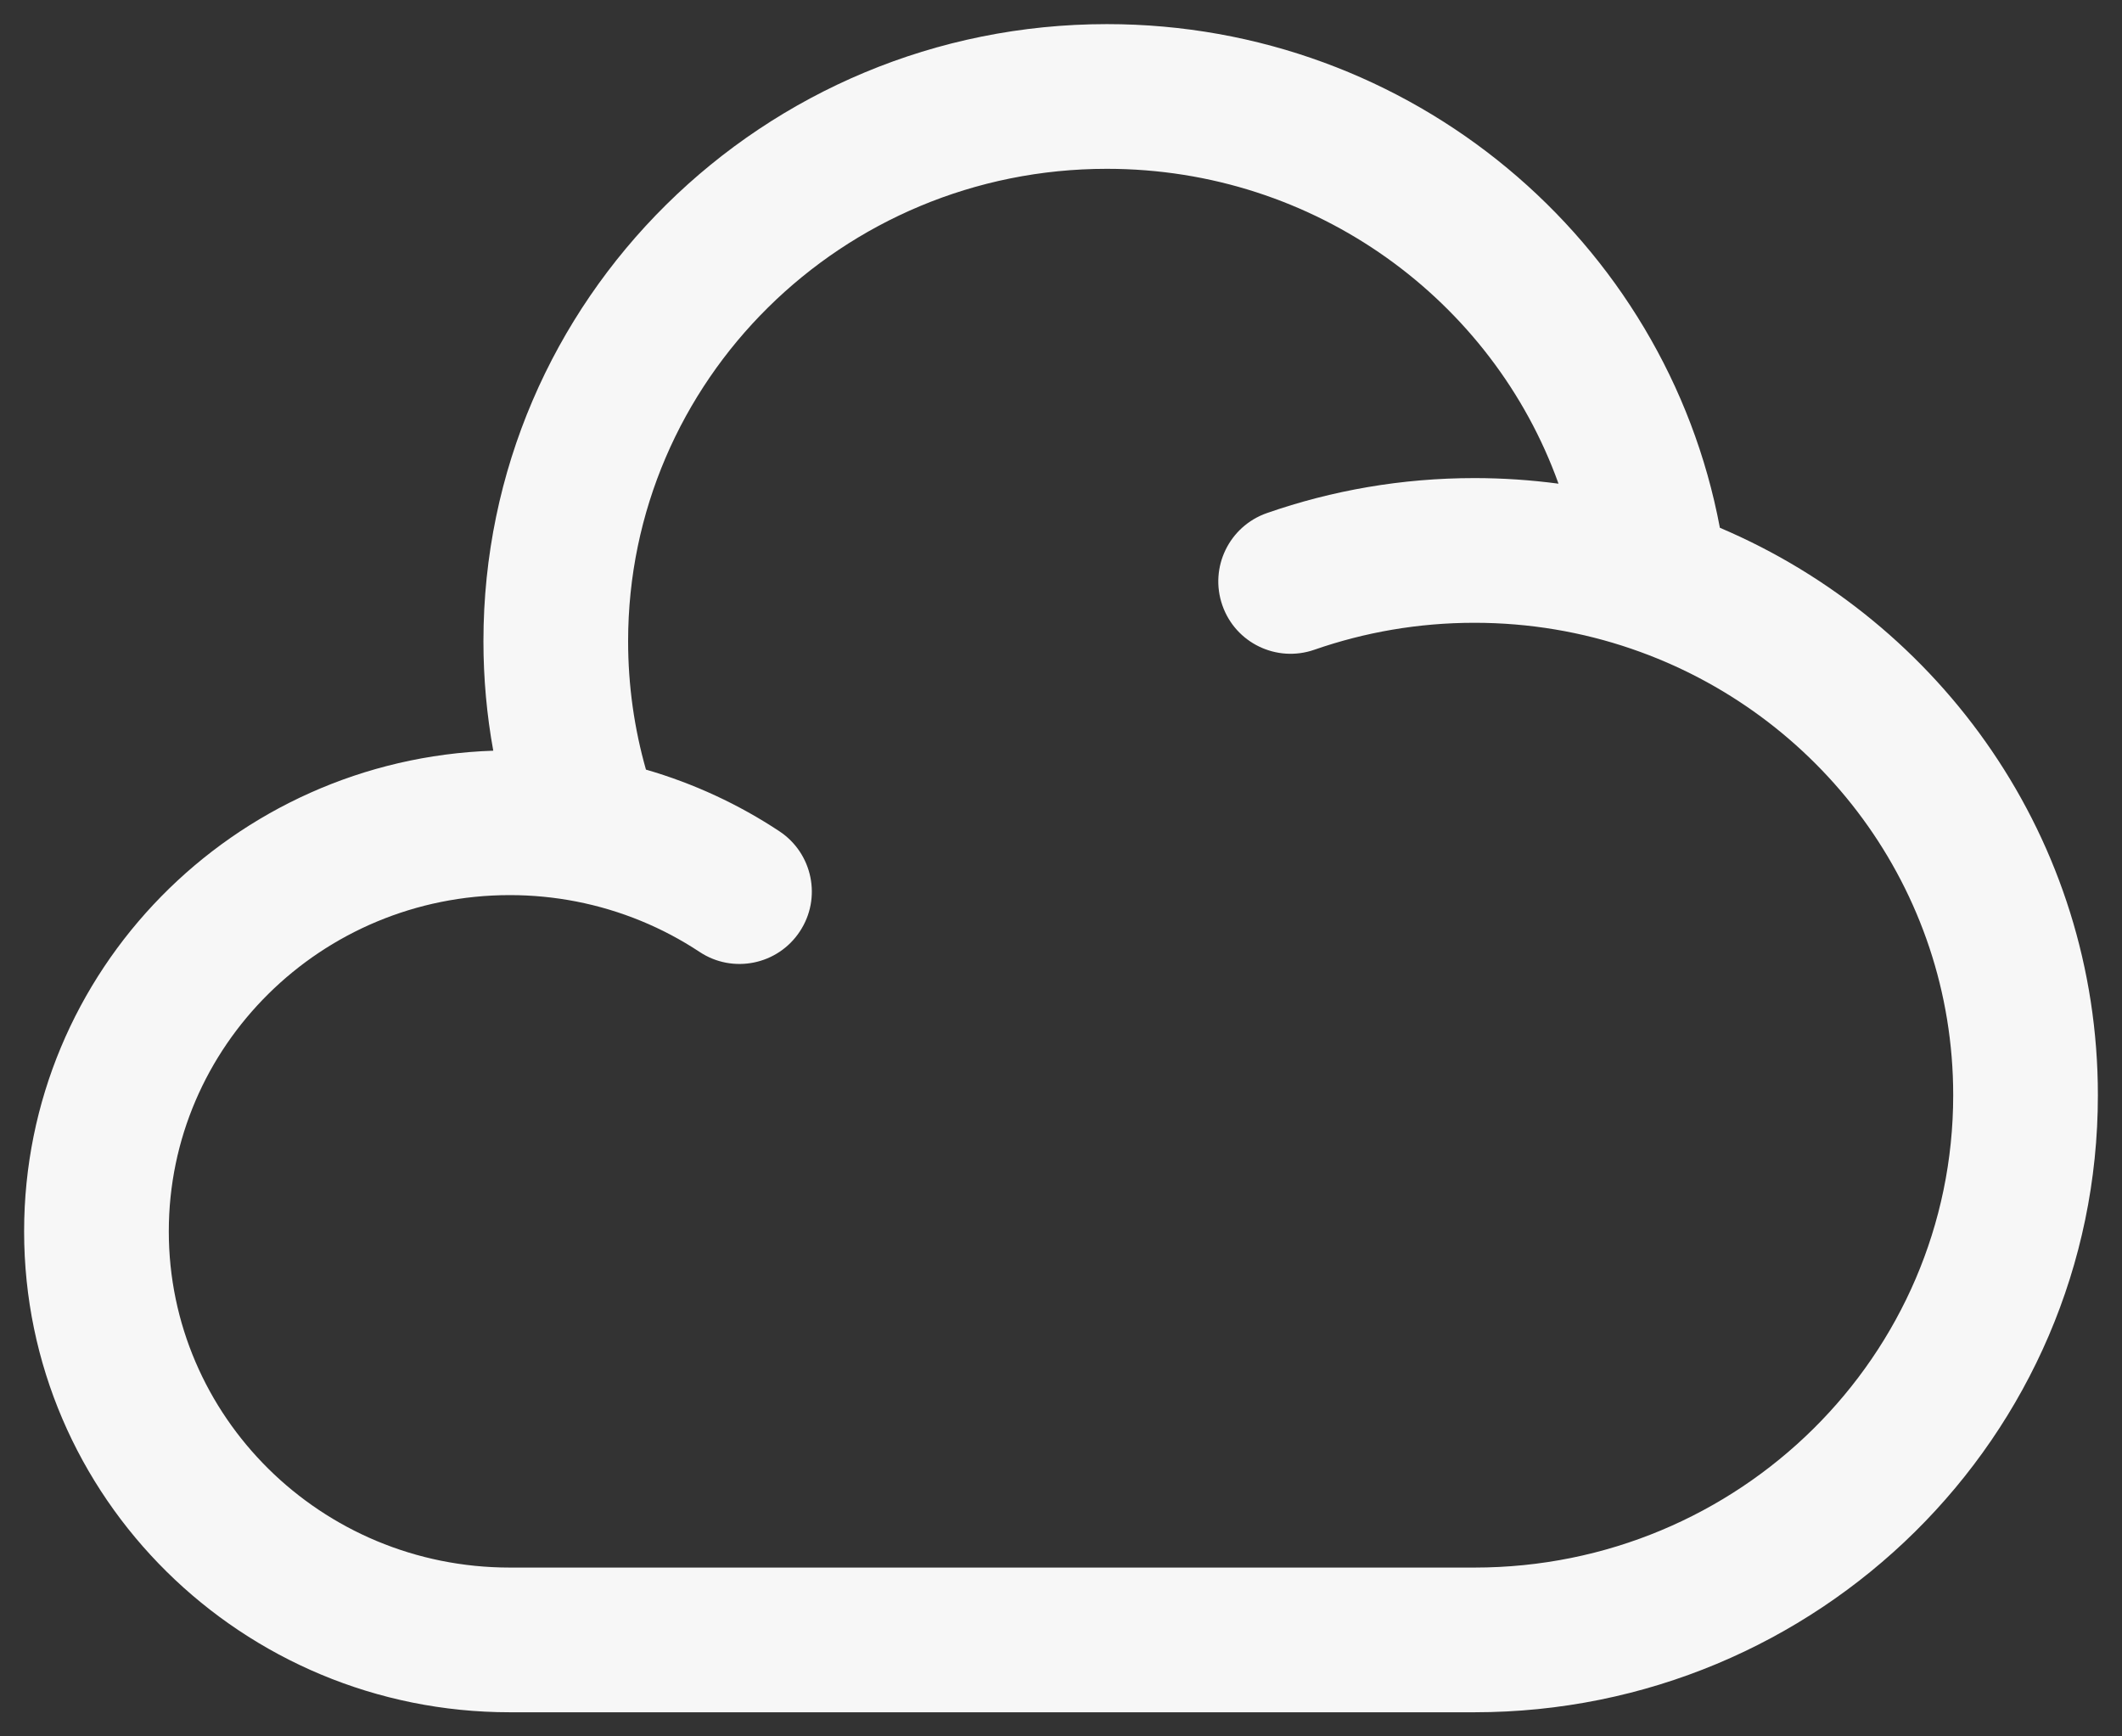 <svg width="22" height="18" viewBox="0 0 22 18" fill="none" xmlns="http://www.w3.org/2000/svg">
<rect x="0" y="0" width="22" height="18" fill="#333333" stroke="none"/>
<path fill-rule="evenodd" clip-rule="evenodd" d="M11.476 1.75C8.726 1.75 6.512 3.951 6.512 6.647C6.512 7.109 6.577 7.556 6.697 7.978C7.194 8.122 7.66 8.339 8.08 8.617C8.426 8.846 8.521 9.311 8.292 9.656C8.064 10.002 7.598 10.097 7.253 9.868C6.872 9.616 6.439 9.436 5.973 9.345C5.751 9.302 5.522 9.279 5.286 9.279C3.325 9.279 1.75 10.848 1.75 12.765C1.75 14.681 3.325 16.25 5.286 16.25H15.286C18.036 16.25 20.25 14.049 20.25 11.353C20.25 9.216 18.861 7.391 16.912 6.725C16.404 6.551 15.857 6.456 15.286 6.456C14.703 6.456 14.146 6.555 13.628 6.735C13.237 6.872 12.809 6.666 12.673 6.275C12.536 5.883 12.743 5.456 13.134 5.319C13.808 5.084 14.533 4.956 15.286 4.956C15.581 4.956 15.872 4.976 16.158 5.014C15.477 3.116 13.642 1.75 11.476 1.75ZM17.831 5.471C17.272 2.494 14.634 0.25 11.476 0.25C7.914 0.25 5.012 3.106 5.012 6.647C5.012 7.034 5.047 7.414 5.114 7.782C2.42 7.872 0.25 10.06 0.25 12.765C0.25 15.526 2.513 17.75 5.286 17.75H15.286C18.847 17.75 21.75 14.894 21.75 11.353C21.75 8.709 20.131 6.448 17.831 5.471Z" fill="#F7F7F7"/>
</svg>
